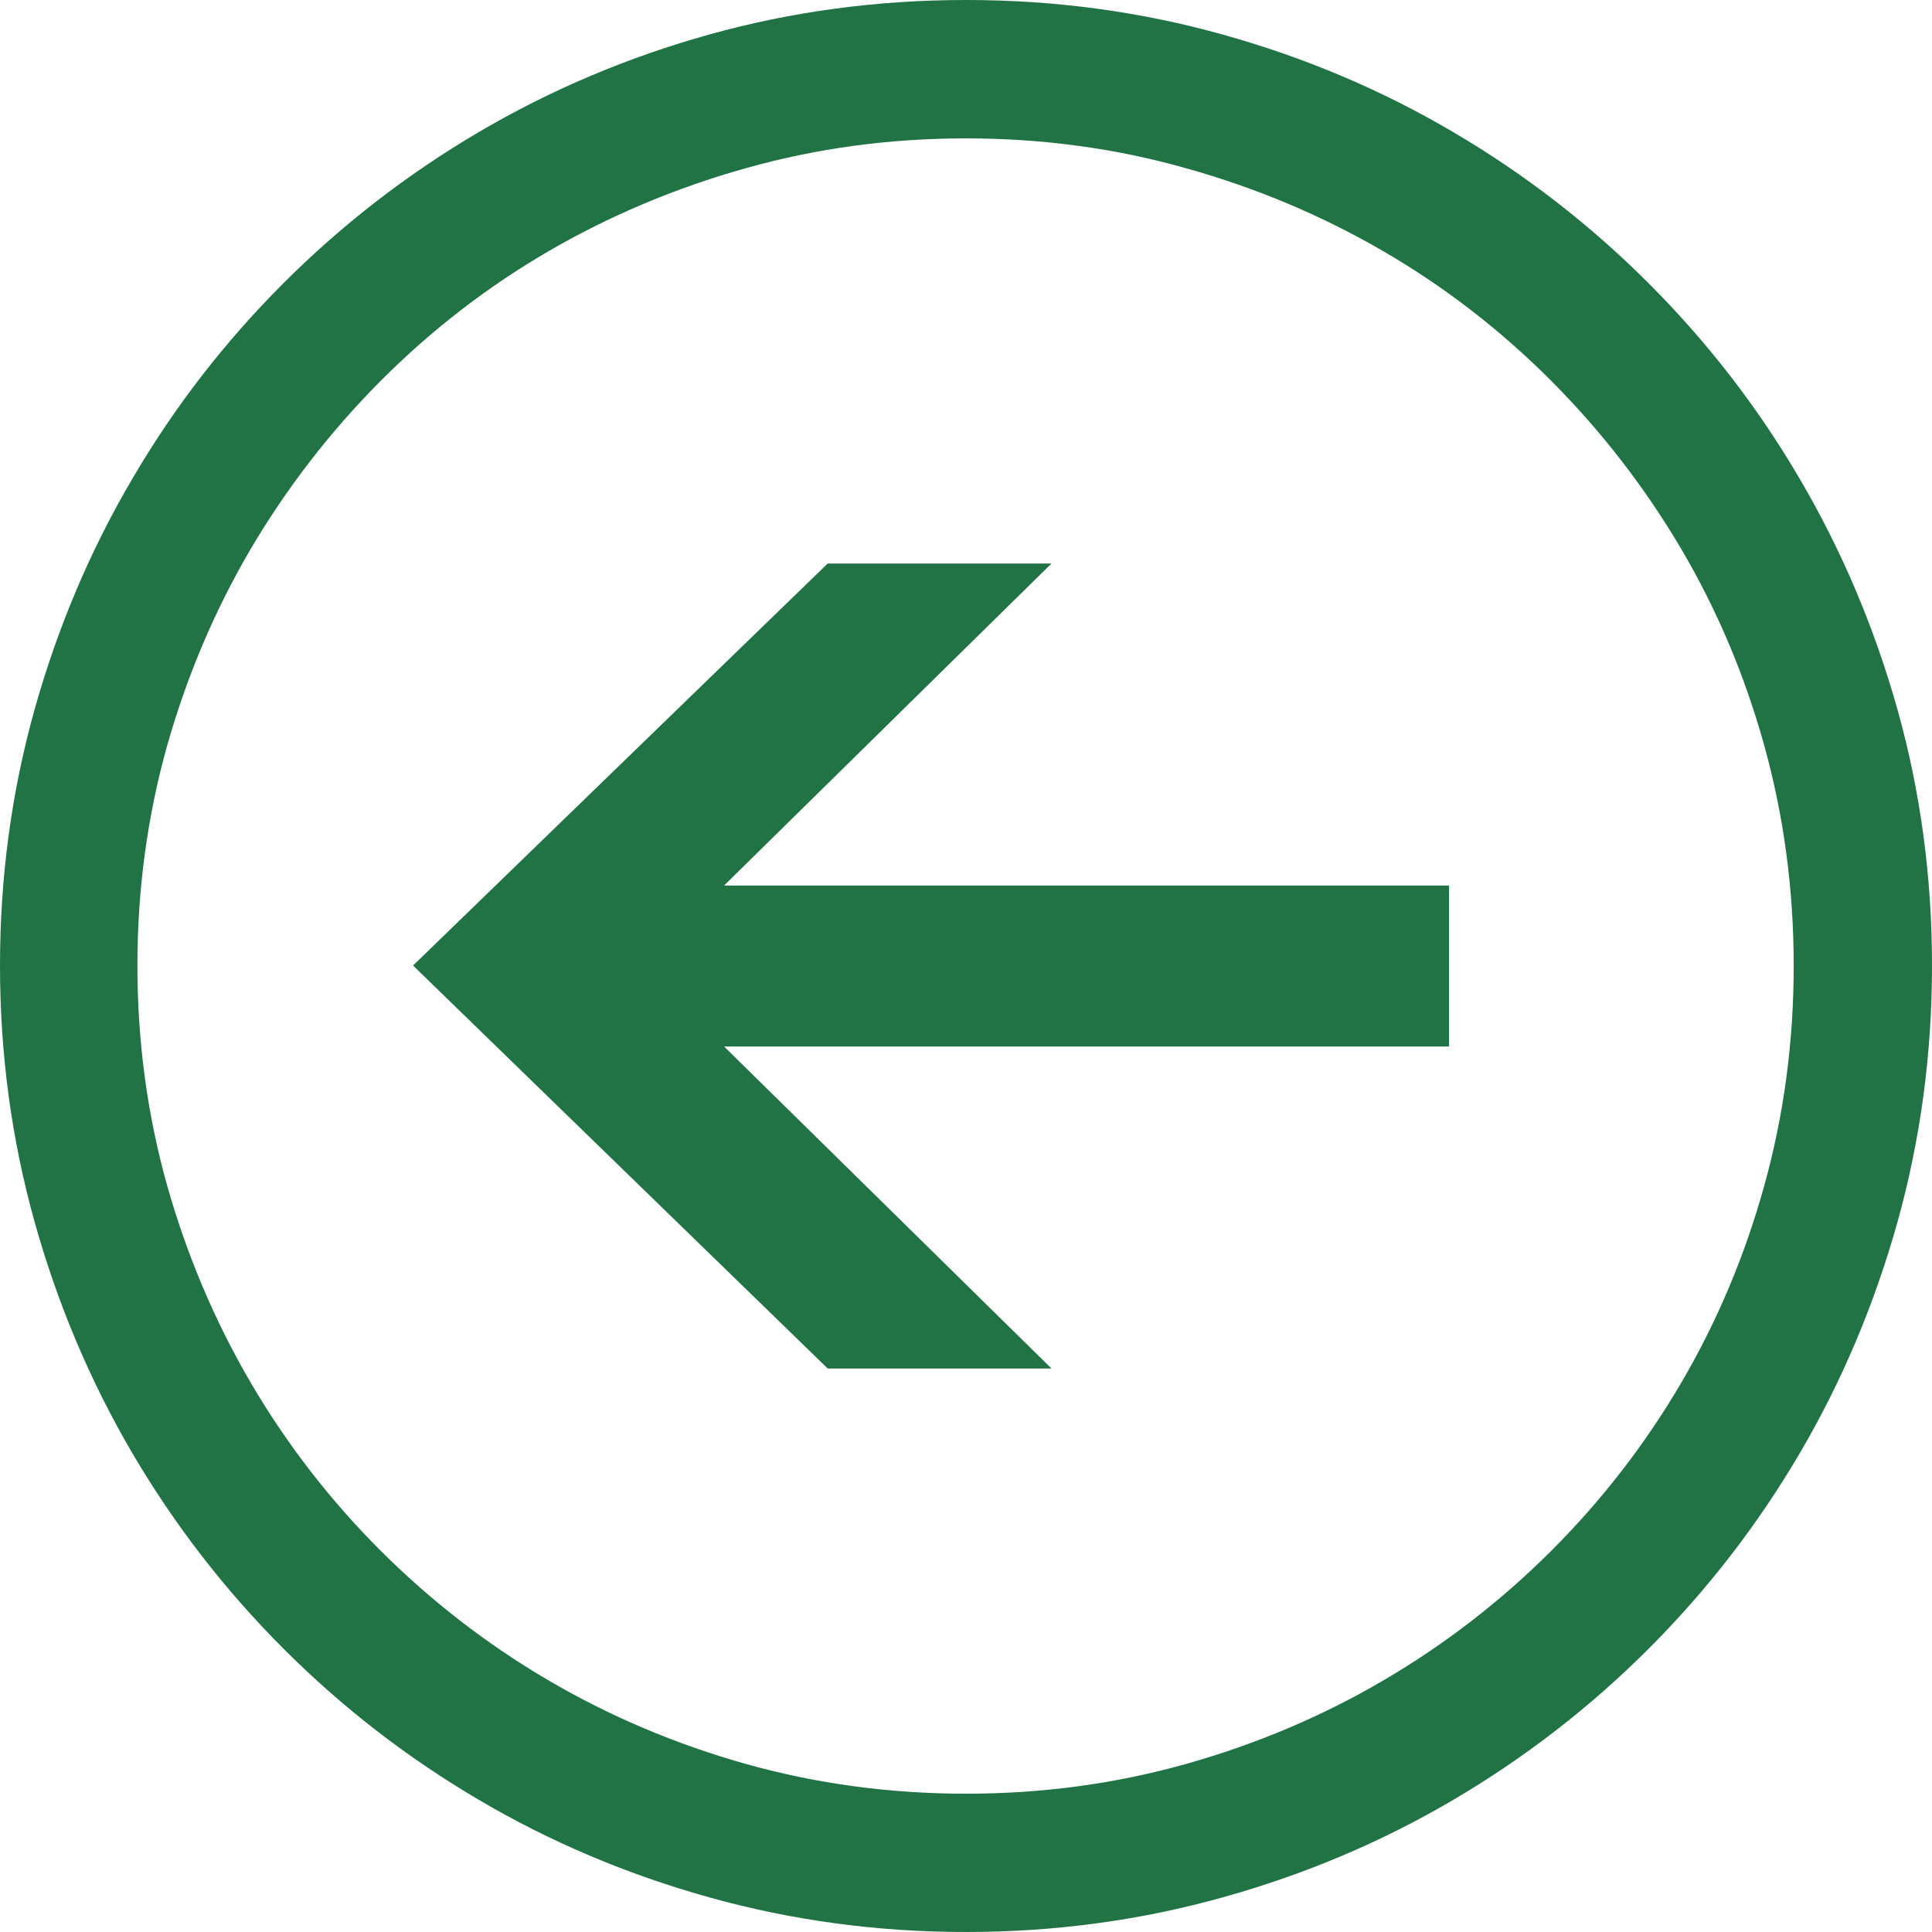 <?xml version="1.0" encoding="utf-8"?>
<!-- Generator: Adobe Illustrator 16.0.0, SVG Export Plug-In . SVG Version: 6.00 Build 0)  -->
<!DOCTYPE svg PUBLIC "-//W3C//DTD SVG 1.1//EN" "http://www.w3.org/Graphics/SVG/1.1/DTD/svg11.dtd">
<svg version="1.1" id="Layer_1" xmlns="http://www.w3.org/2000/svg" xmlns:xlink="http://www.w3.org/1999/xlink" x="0px" y="0px"
	 width="24px" height="24px" viewBox="0 0 24 24" enable-background="new 0 0 24 24" xml:space="preserve">
<rect x="-1" fill="none" width="123" height="89"/>
<path transform="rotate(180 12,12) " id="svg_2" d="m24,12.006c0,1.101 -0.144,2.161 -0.43,3.182c-0.286,1.018 -0.69,1.975 -1.213,2.863c-0.521,0.892 -1.148,1.701 -1.878,2.431s-1.539,1.355 -2.426,1.877c-0.888,0.522 -1.843,0.928 -2.866,1.213c-1.023,0.285 -2.085,0.428 -3.187,0.428c-1.102,0 -2.165,-0.143 -3.188,-0.429c-1.023,-0.285 -1.979,-0.69 -2.866,-1.213c-0.887,-0.521 -1.696,-1.147 -2.426,-1.877s-1.356,-1.539 -1.878,-2.431c-0.522,-0.889 -0.927,-1.846 -1.213,-2.863c-0.286,-1.02 -0.429,-2.081 -0.429,-3.181s0.143,-2.163 0.429,-3.187c0.286,-1.022 0.69,-1.979 1.213,-2.87c0.522,-0.89 1.148,-1.7 1.878,-2.43s1.539,-1.355 2.426,-1.877c0.887,-0.522 1.843,-0.927 2.866,-1.212c1.023,-0.286 2.086,-0.43 3.188,-0.43c1.102,0 2.164,0.144 3.188,0.43c1.023,0.285 1.979,0.69 2.866,1.213c0.886,0.521 1.696,1.147 2.425,1.877s1.356,1.54 1.878,2.43c0.522,0.891 0.927,1.848 1.213,2.87c0.286,1.023 0.43,2.085 0.43,3.186zm-12,-10.288c-0.944,0 -1.855,0.123 -2.731,0.369c-0.877,0.247 -1.697,0.594 -2.458,1.041c-0.763,0.447 -1.457,0.984 -2.083,1.609c-0.626,0.626 -1.163,1.319 -1.61,2.081c-0.447,0.762 -0.793,1.581 -1.035,2.456c-0.244,0.878 -0.365,1.787 -0.365,2.731s0.122,1.854 0.365,2.731c0.243,0.875 0.588,1.692 1.036,2.451c0.447,0.757 0.983,1.451 1.61,2.081c0.626,0.628 1.32,1.165 2.083,1.609c0.762,0.443 1.581,0.789 2.458,1.034c0.876,0.248 1.787,0.37 2.731,0.37s1.854,-0.122 2.732,-0.37c0.876,-0.245 1.695,-0.591 2.457,-1.034c0.763,-0.444 1.455,-0.981 2.082,-1.609c0.626,-0.63 1.163,-1.324 1.61,-2.081c0.446,-0.759 0.794,-1.576 1.042,-2.451c0.246,-0.878 0.369,-1.787 0.369,-2.731s-0.123,-1.854 -0.369,-2.731c-0.248,-0.875 -0.596,-1.694 -1.042,-2.456c-0.447,-0.762 -0.984,-1.455 -1.61,-2.081c-0.627,-0.625 -1.319,-1.162 -2.082,-1.609c-0.762,-0.447 -1.581,-0.794 -2.457,-1.041c-0.879,-0.246 -1.789,-0.369 -2.733,-0.369zm3.005,9.282l-4.067,-4l2.78,0l5.151,5.006l-5.151,4.994l-2.78,0l4.067,-4l-9.005,0l0,-2l9.005,0z" fill="#217346"/>
</svg>

